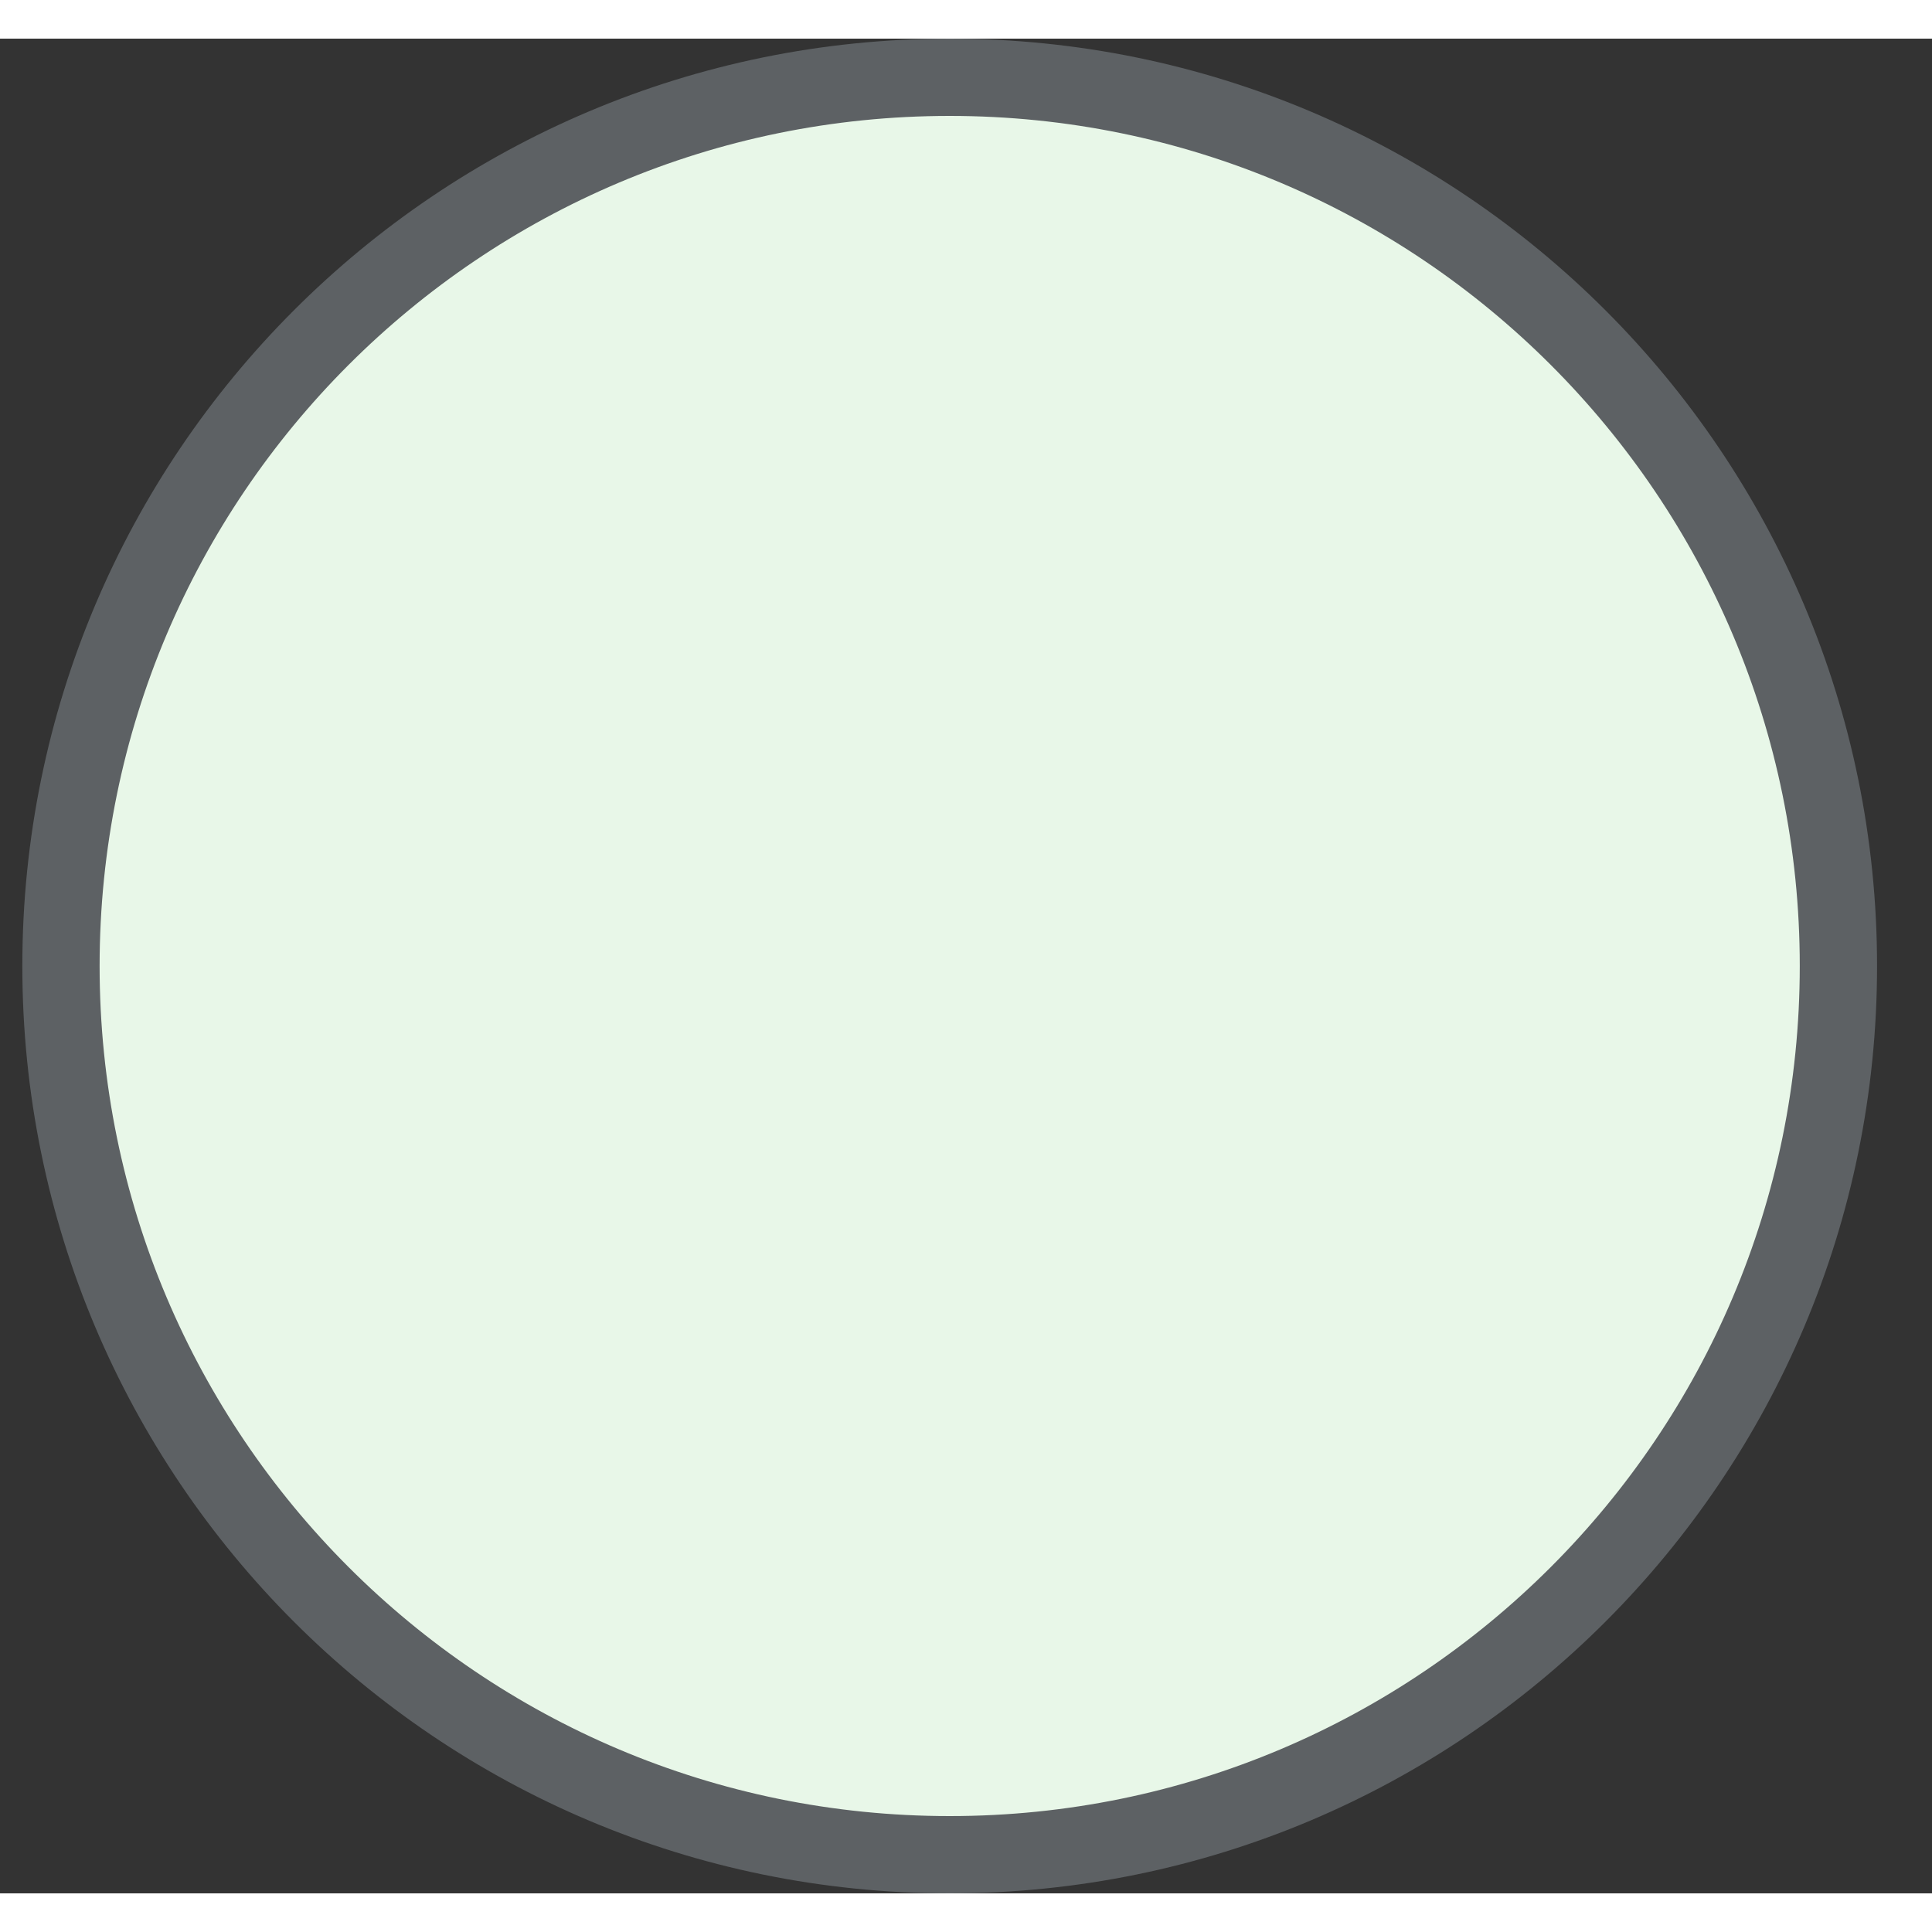<svg width="23" height="23" viewBox="0 0 25 24" fill="none" xmlns="http://www.w3.org/2000/svg">
<rect x="0" y="0" width="25" height="24" fill="#333333" stroke="none"/>
<path id="Rectangle 130" d="M0.789 12C0.789 5.649 5.937 0.5 12.289 0.5C18.64 0.5 23.789 5.649 23.789 12C23.789 18.351 18.64 23.5 12.289 23.5C5.937 23.5 0.789 18.351 0.789 12Z" fill="#E8F7E8" stroke="#5D6164"/>
</svg>
